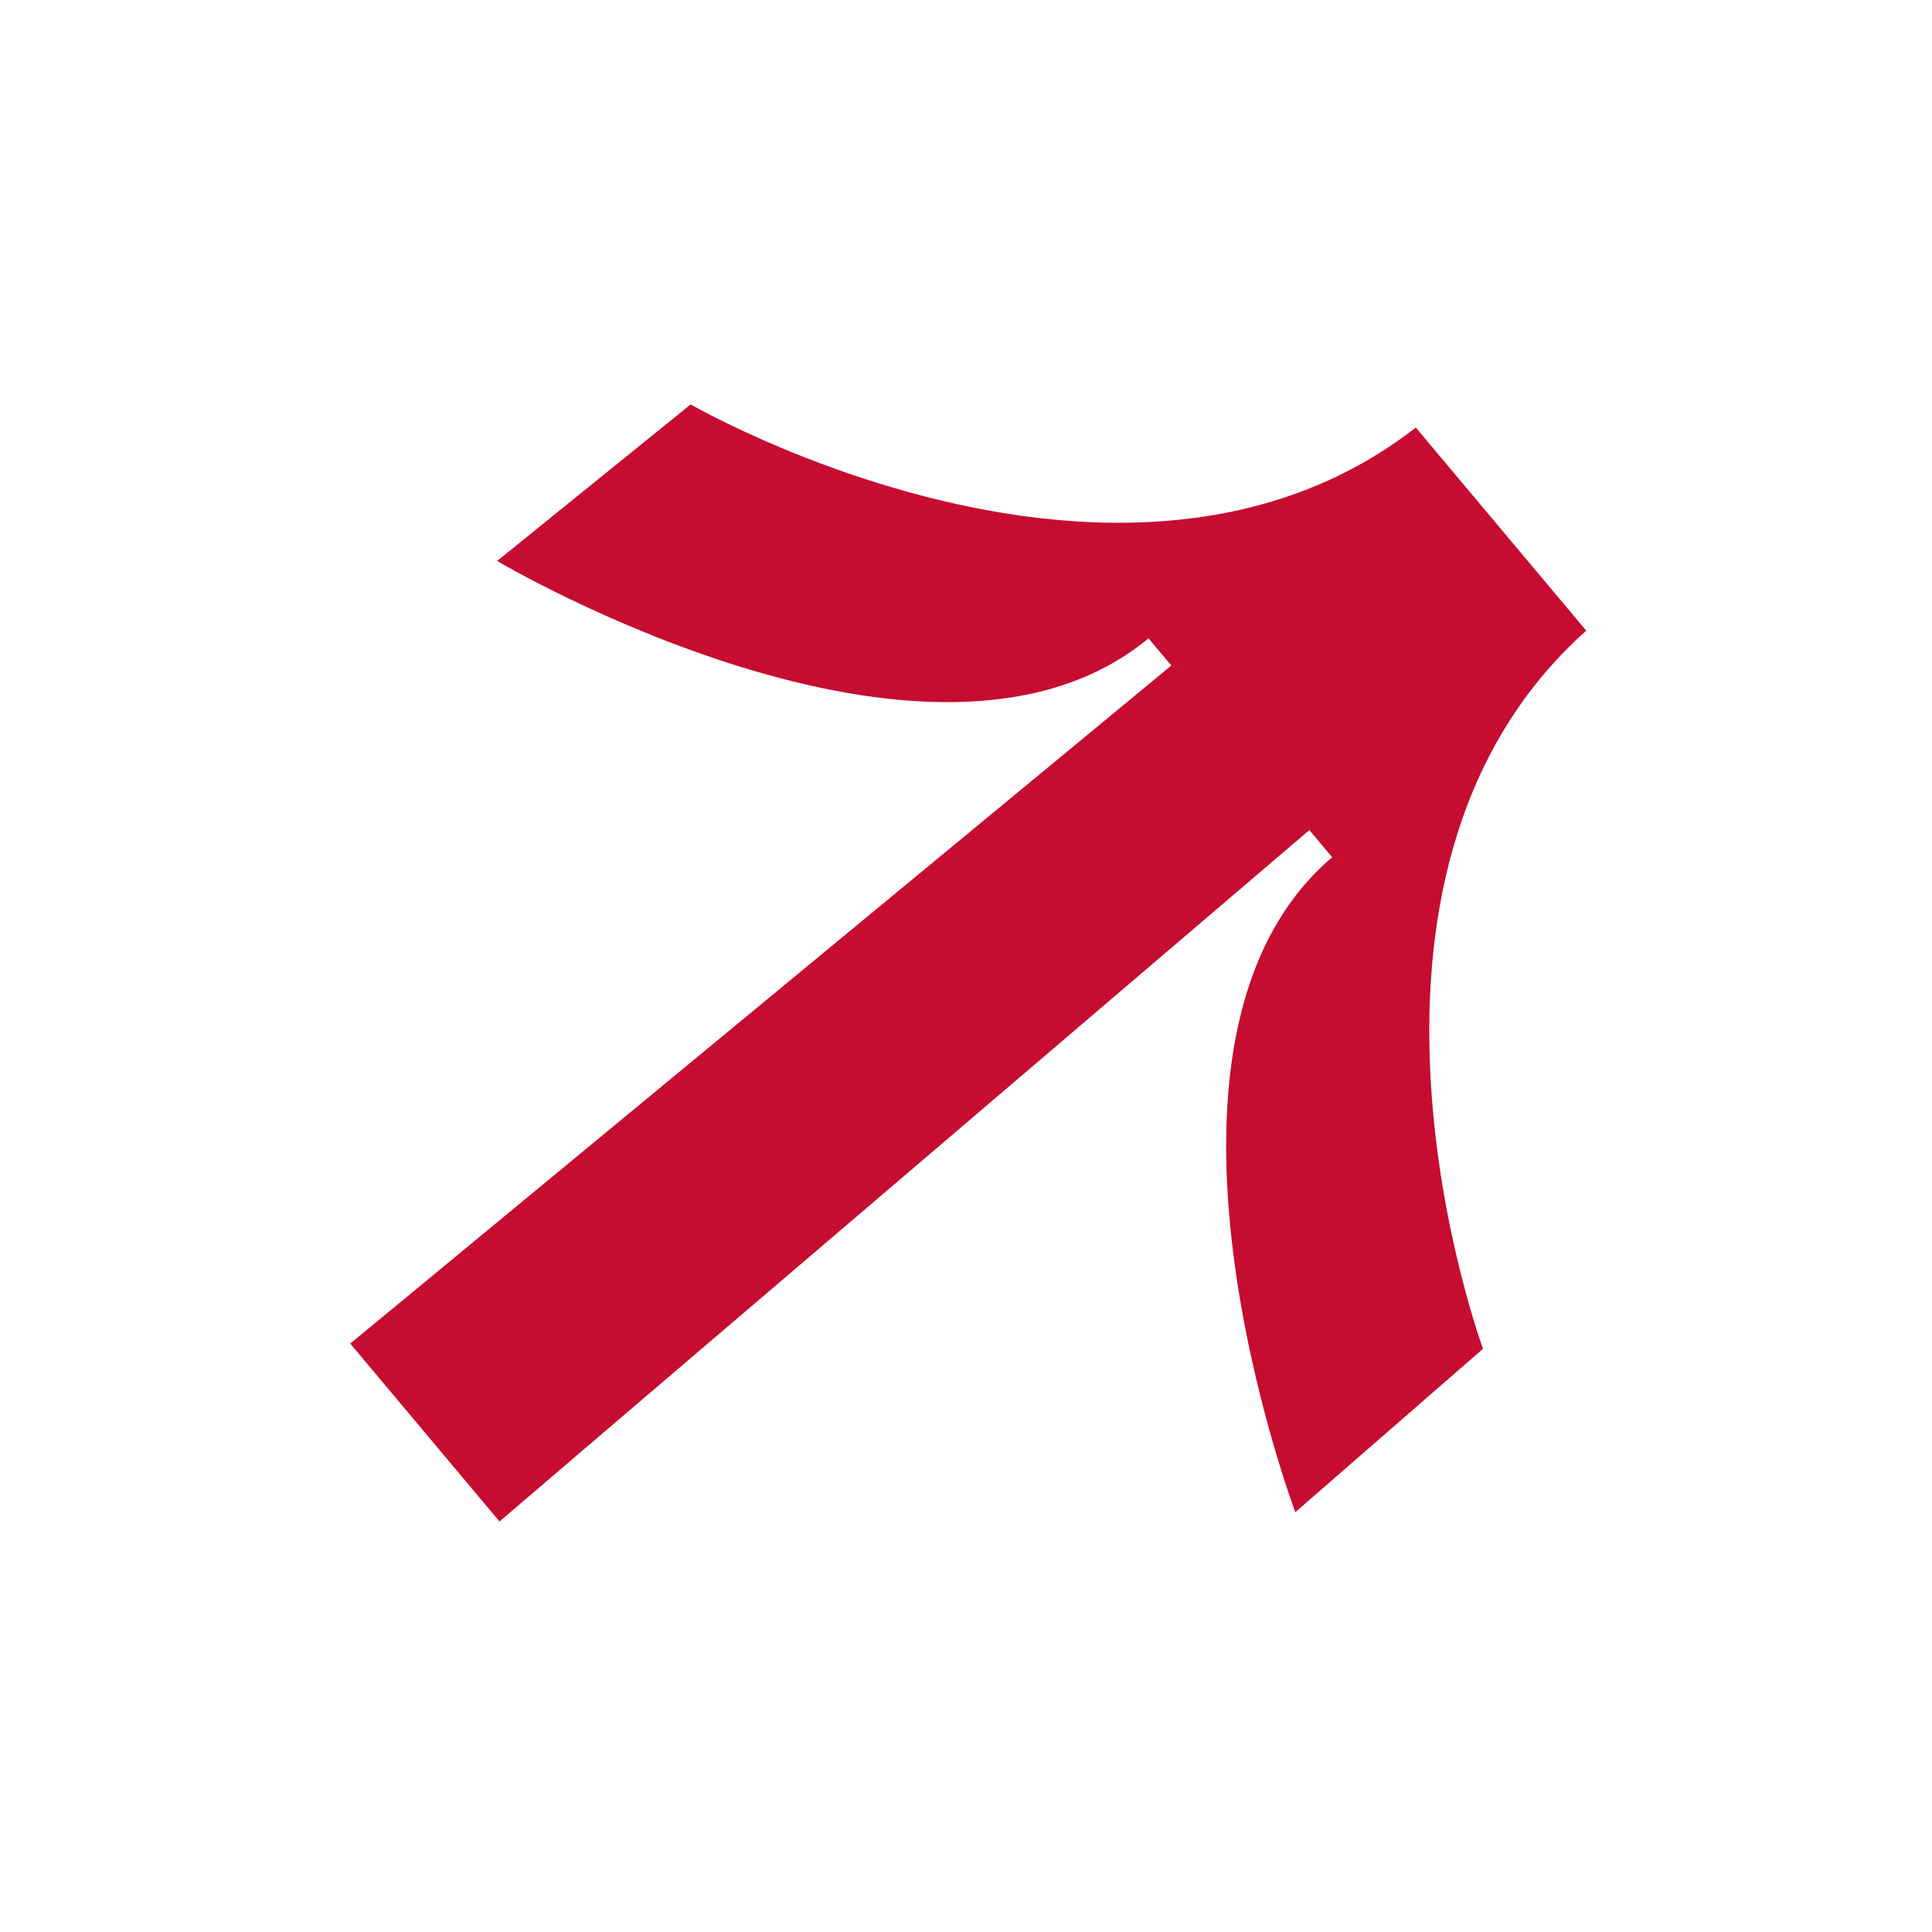 <svg width="33" height="33" viewBox="0 0 33 33" fill="none" xmlns="http://www.w3.org/2000/svg">
<path fill-rule="evenodd" clip-rule="evenodd" d="M19.922 11.266L20.007 11.368L6.995 22.114L5.982 22.949L5.989 22.957L8.518 25.971L8.532 25.988L10.389 24.4L22.365 14.178L22.45 14.28L22.755 14.642C19.087 17.764 22.125 25.829 22.125 25.829L25.331 23.038C25.331 23.038 22.366 14.995 27.094 10.772L26.903 10.544L24.374 7.531L24.183 7.303C19.198 11.181 11.797 6.908 11.797 6.908L8.491 9.582C8.491 9.582 15.907 13.974 19.618 10.903L19.922 11.266Z" fill="#C60C30"/>
</svg>
